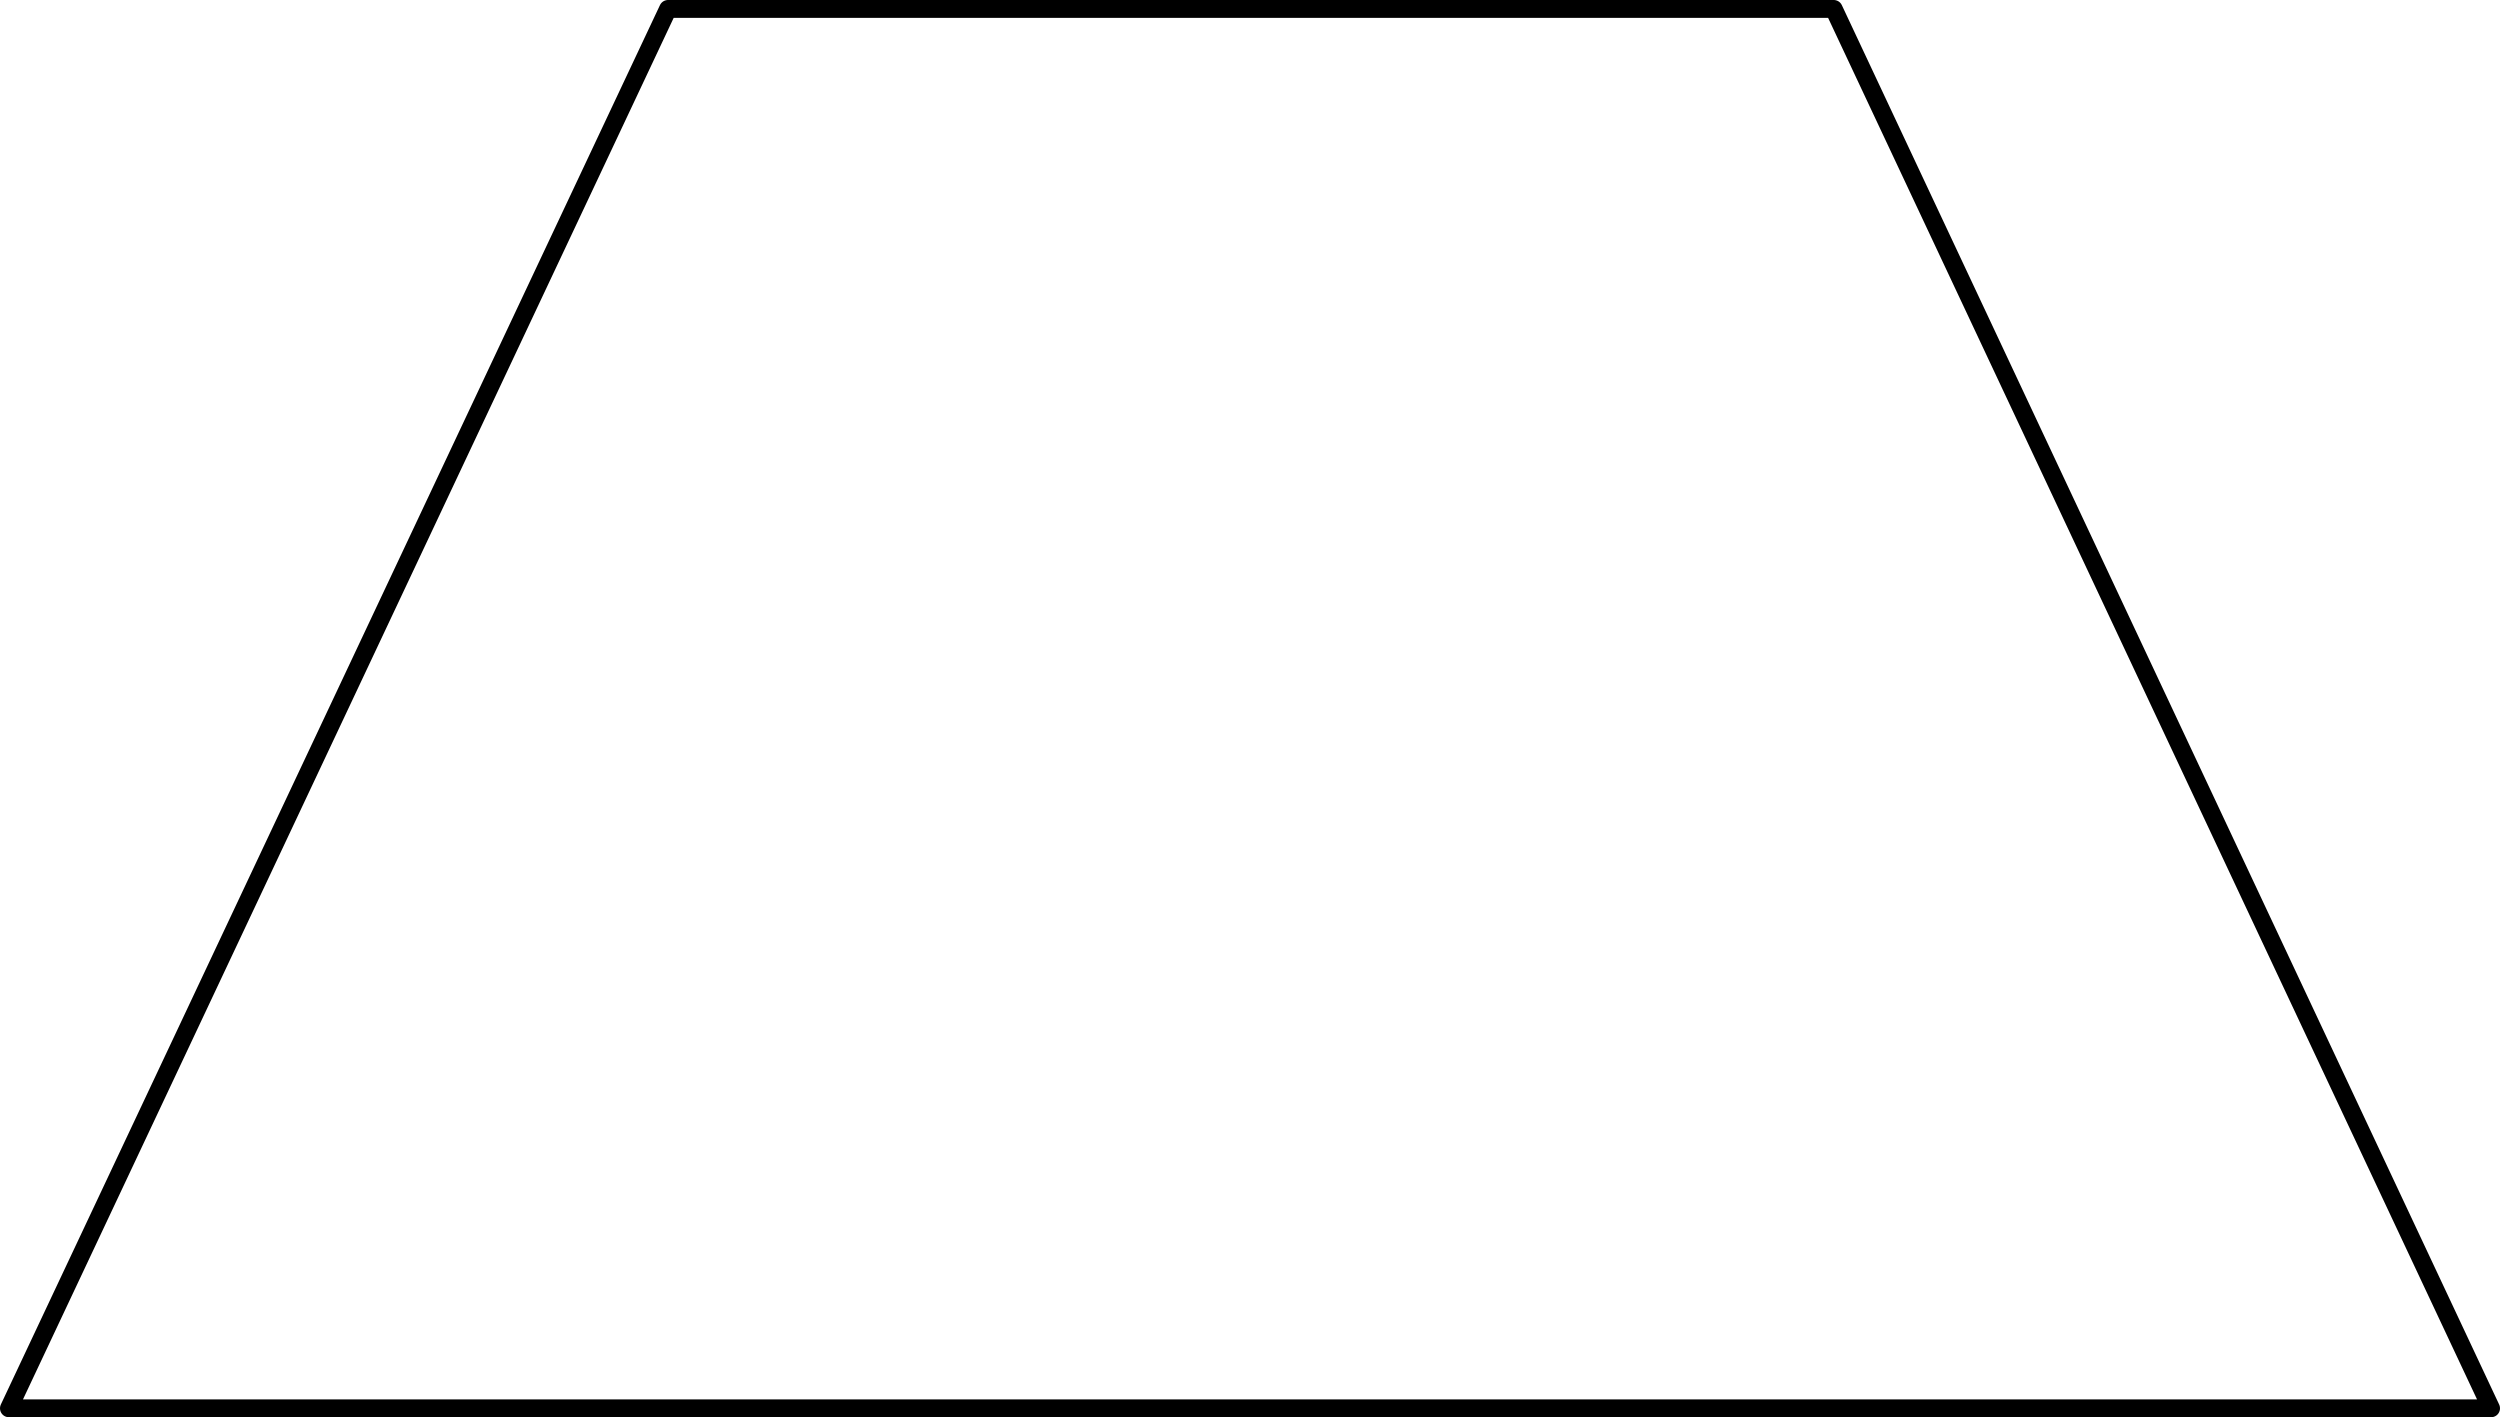 <?xml version="1.0" encoding="UTF-8" standalone="no"?>
<svg xmlns:xlink="http://www.w3.org/1999/xlink" height="79.45px" width="140.15px" xmlns="http://www.w3.org/2000/svg">
  <g transform="matrix(1.0, 0.0, 0.0, 1.0, 0.5, 0.5)">
    <path d="M139.15 78.45 L0.0 78.45 36.95 0.0 102.3 0.0 139.15 78.45" fill="#ffffff" fill-opacity="0.0" fill-rule="evenodd" stroke="none"/>
    <path d="M139.15 78.45 L0.0 78.45 36.95 0.0 102.3 0.0 139.15 78.45 Z" fill="none" stroke="#000000" stroke-linecap="round" stroke-linejoin="round" stroke-width="1.0"/>
  </g>
</svg>
